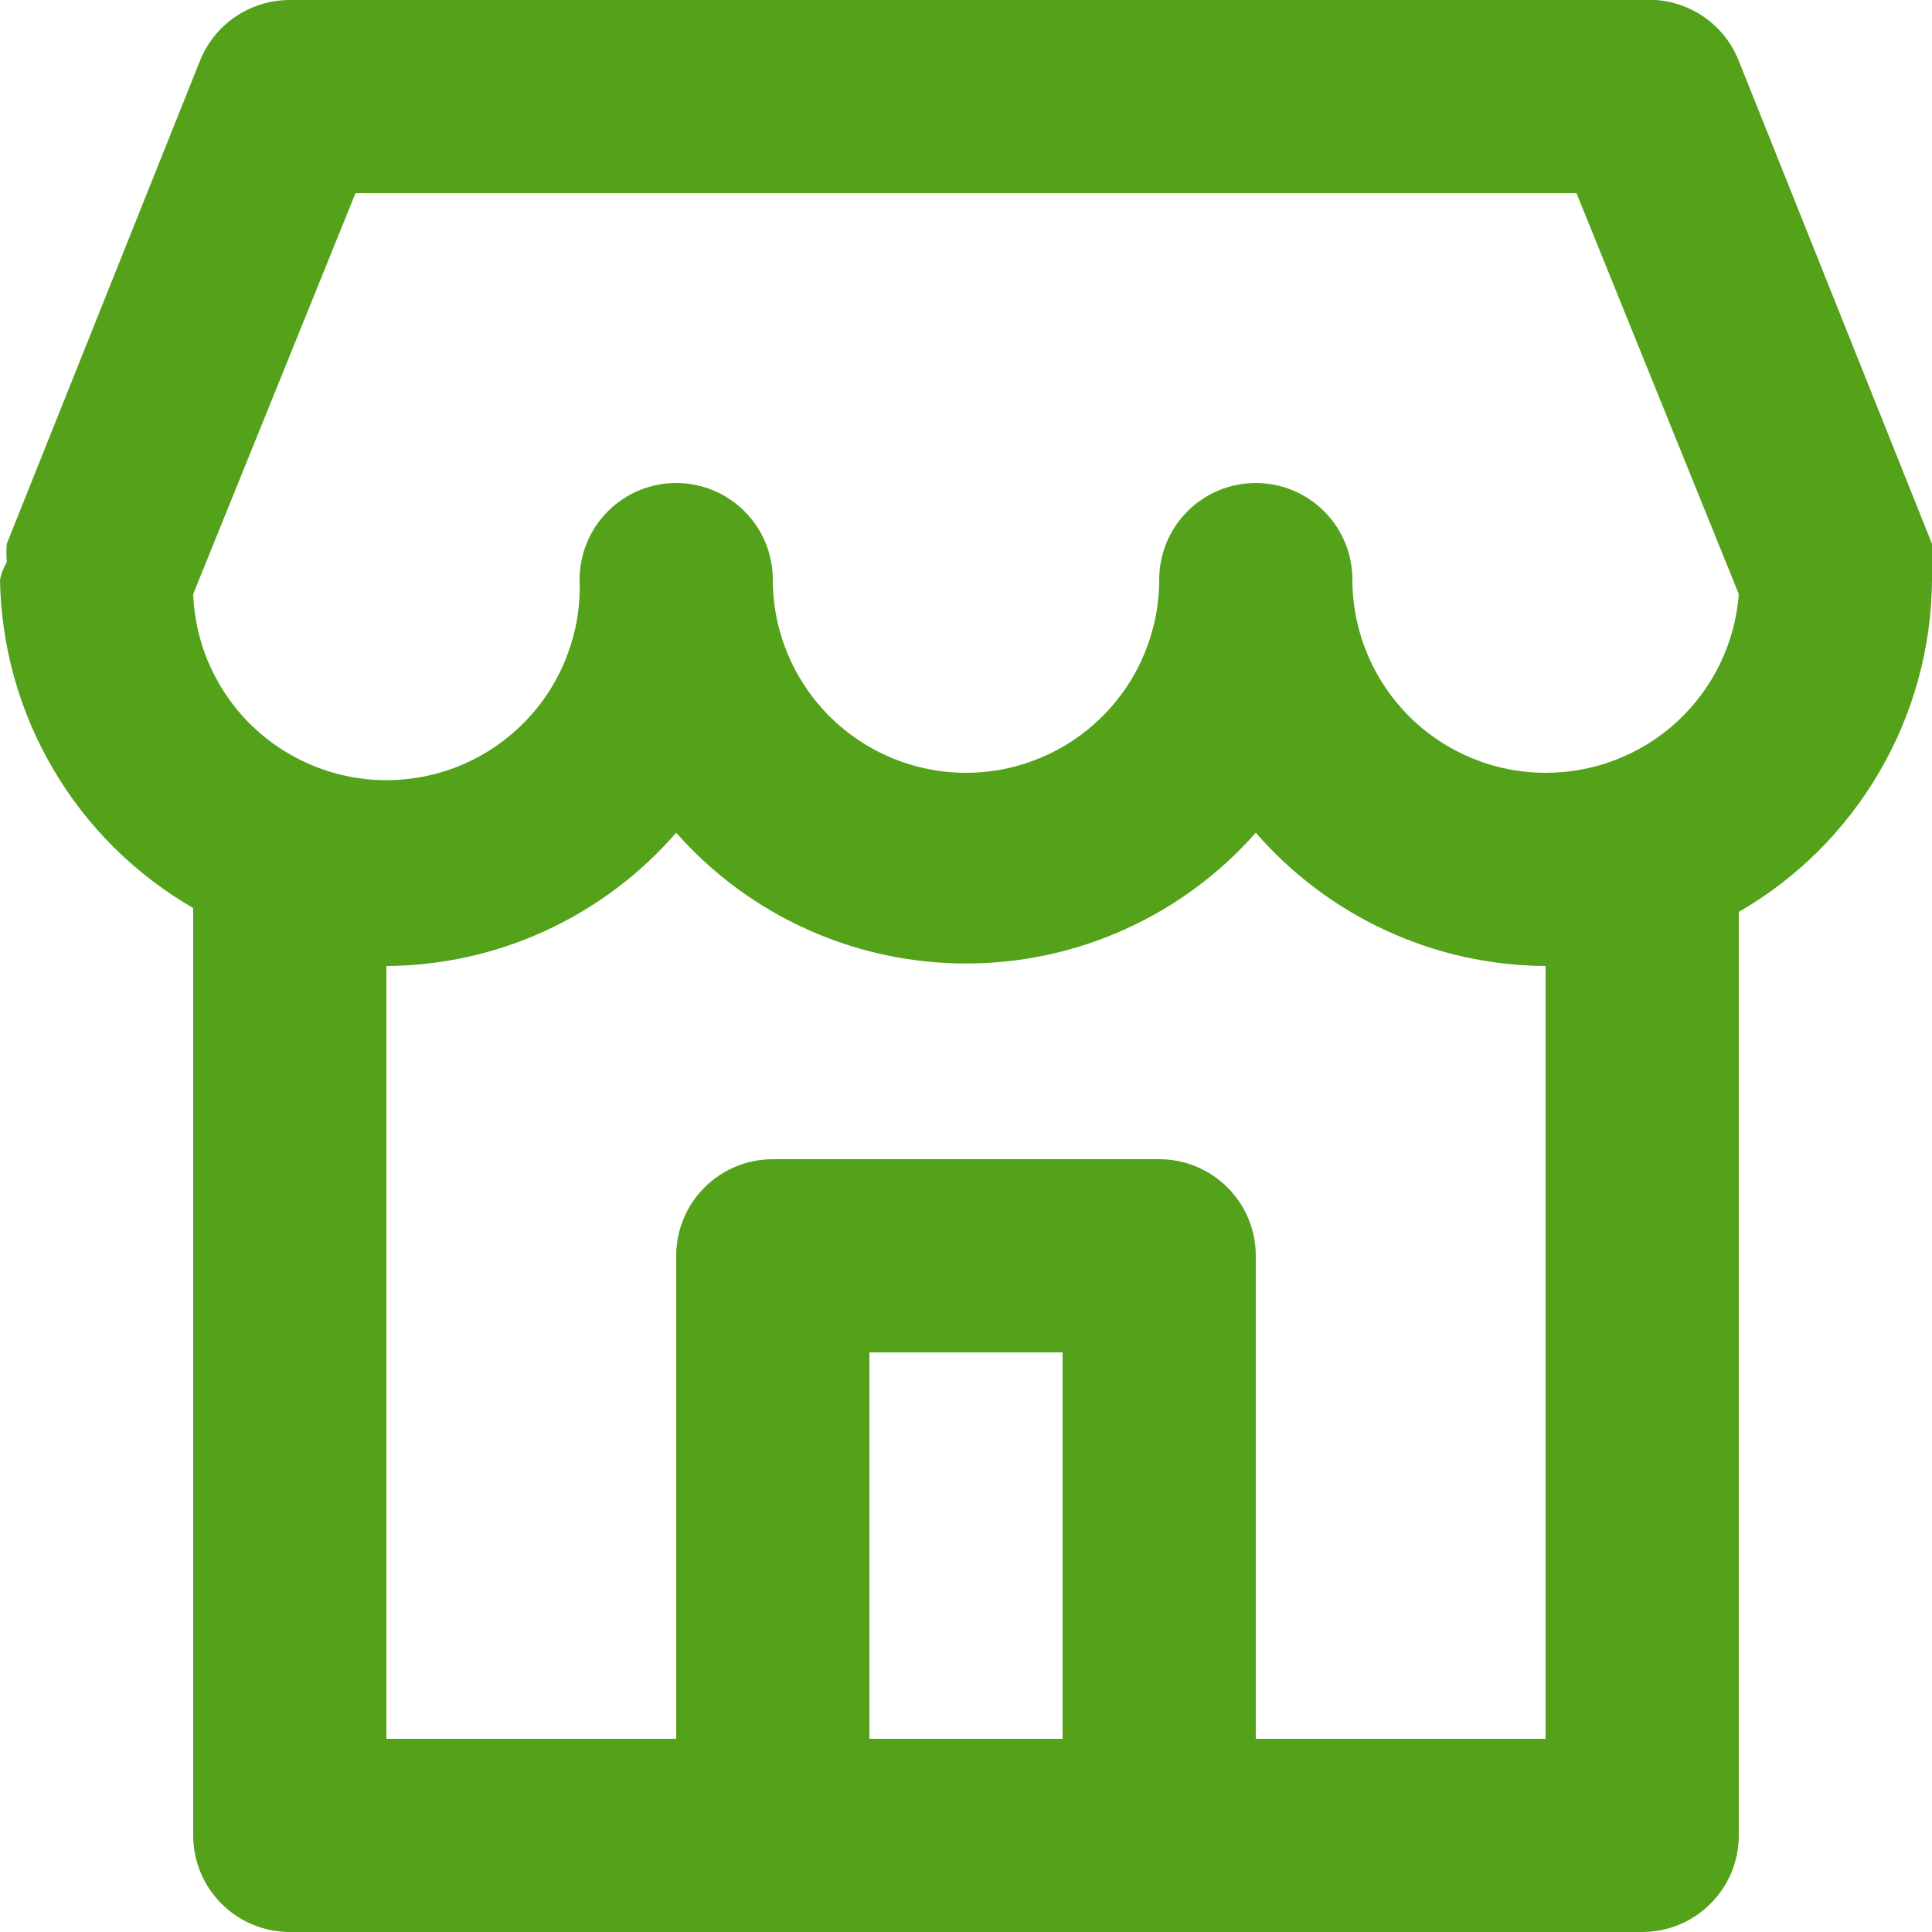 <svg width="20" height="20" viewBox="0 0 20 20" fill="none" xmlns="http://www.w3.org/2000/svg">
<path d="M20 5.82C20.005 5.757 20.005 5.693 20 5.63L18 0.63C17.922 0.432 17.783 0.265 17.603 0.151C17.423 0.038 17.212 -0.015 17 1.1991e-05H3C2.8 -0 2.604 0.06 2.438 0.172C2.272 0.284 2.144 0.444 2.07 0.63L0.07 5.63C0.065 5.693 0.065 5.757 0.07 5.82C0.037 5.876 0.013 5.937 0 6C0.011 6.691 0.201 7.368 0.552 7.964C0.902 8.56 1.401 9.054 2 9.4V19C2 19.265 2.105 19.52 2.293 19.707C2.48 19.895 2.735 20 3 20H17C17.265 20 17.52 19.895 17.707 19.707C17.895 19.52 18 19.265 18 19V9.44C18.605 9.091 19.107 8.59 19.458 7.986C19.809 7.383 19.996 6.698 20 6C20.009 5.94 20.009 5.88 20 5.82ZM11 18H9V14H11V18ZM16 18H13V13C13 12.735 12.895 12.48 12.707 12.293C12.52 12.105 12.265 12 12 12H8C7.735 12 7.48 12.105 7.293 12.293C7.105 12.48 7 12.735 7 13V18H4V10C4.569 9.997 5.132 9.872 5.649 9.634C6.166 9.396 6.627 9.05 7 8.62C7.375 9.046 7.837 9.387 8.354 9.62C8.871 9.854 9.432 9.974 10 9.974C10.568 9.974 11.129 9.854 11.646 9.62C12.163 9.387 12.625 9.046 13 8.62C13.373 9.05 13.834 9.396 14.351 9.634C14.868 9.872 15.431 9.997 16 10V18ZM16 8C15.47 8 14.961 7.789 14.586 7.414C14.211 7.039 14 6.53 14 6C14 5.735 13.895 5.48 13.707 5.293C13.52 5.105 13.265 5 13 5C12.735 5 12.48 5.105 12.293 5.293C12.105 5.48 12 5.735 12 6C12 6.53 11.789 7.039 11.414 7.414C11.039 7.789 10.53 8 10 8C9.47 8 8.961 7.789 8.586 7.414C8.211 7.039 8 6.53 8 6C8 5.735 7.895 5.48 7.707 5.293C7.52 5.105 7.265 5 7 5C6.735 5 6.48 5.105 6.293 5.293C6.105 5.48 6 5.735 6 6C6.01 6.263 5.968 6.525 5.876 6.771C5.785 7.018 5.646 7.244 5.467 7.436C5.288 7.629 5.074 7.784 4.835 7.894C4.596 8.004 4.338 8.065 4.075 8.075C3.545 8.095 3.028 7.903 2.639 7.542C2.446 7.364 2.291 7.149 2.181 6.91C2.071 6.671 2.01 6.413 2 6.15L3.68 2H16.32L18 6.15C17.962 6.654 17.735 7.125 17.364 7.468C16.993 7.811 16.505 8.001 16 8Z" fill="#53A21A"/>
</svg>
